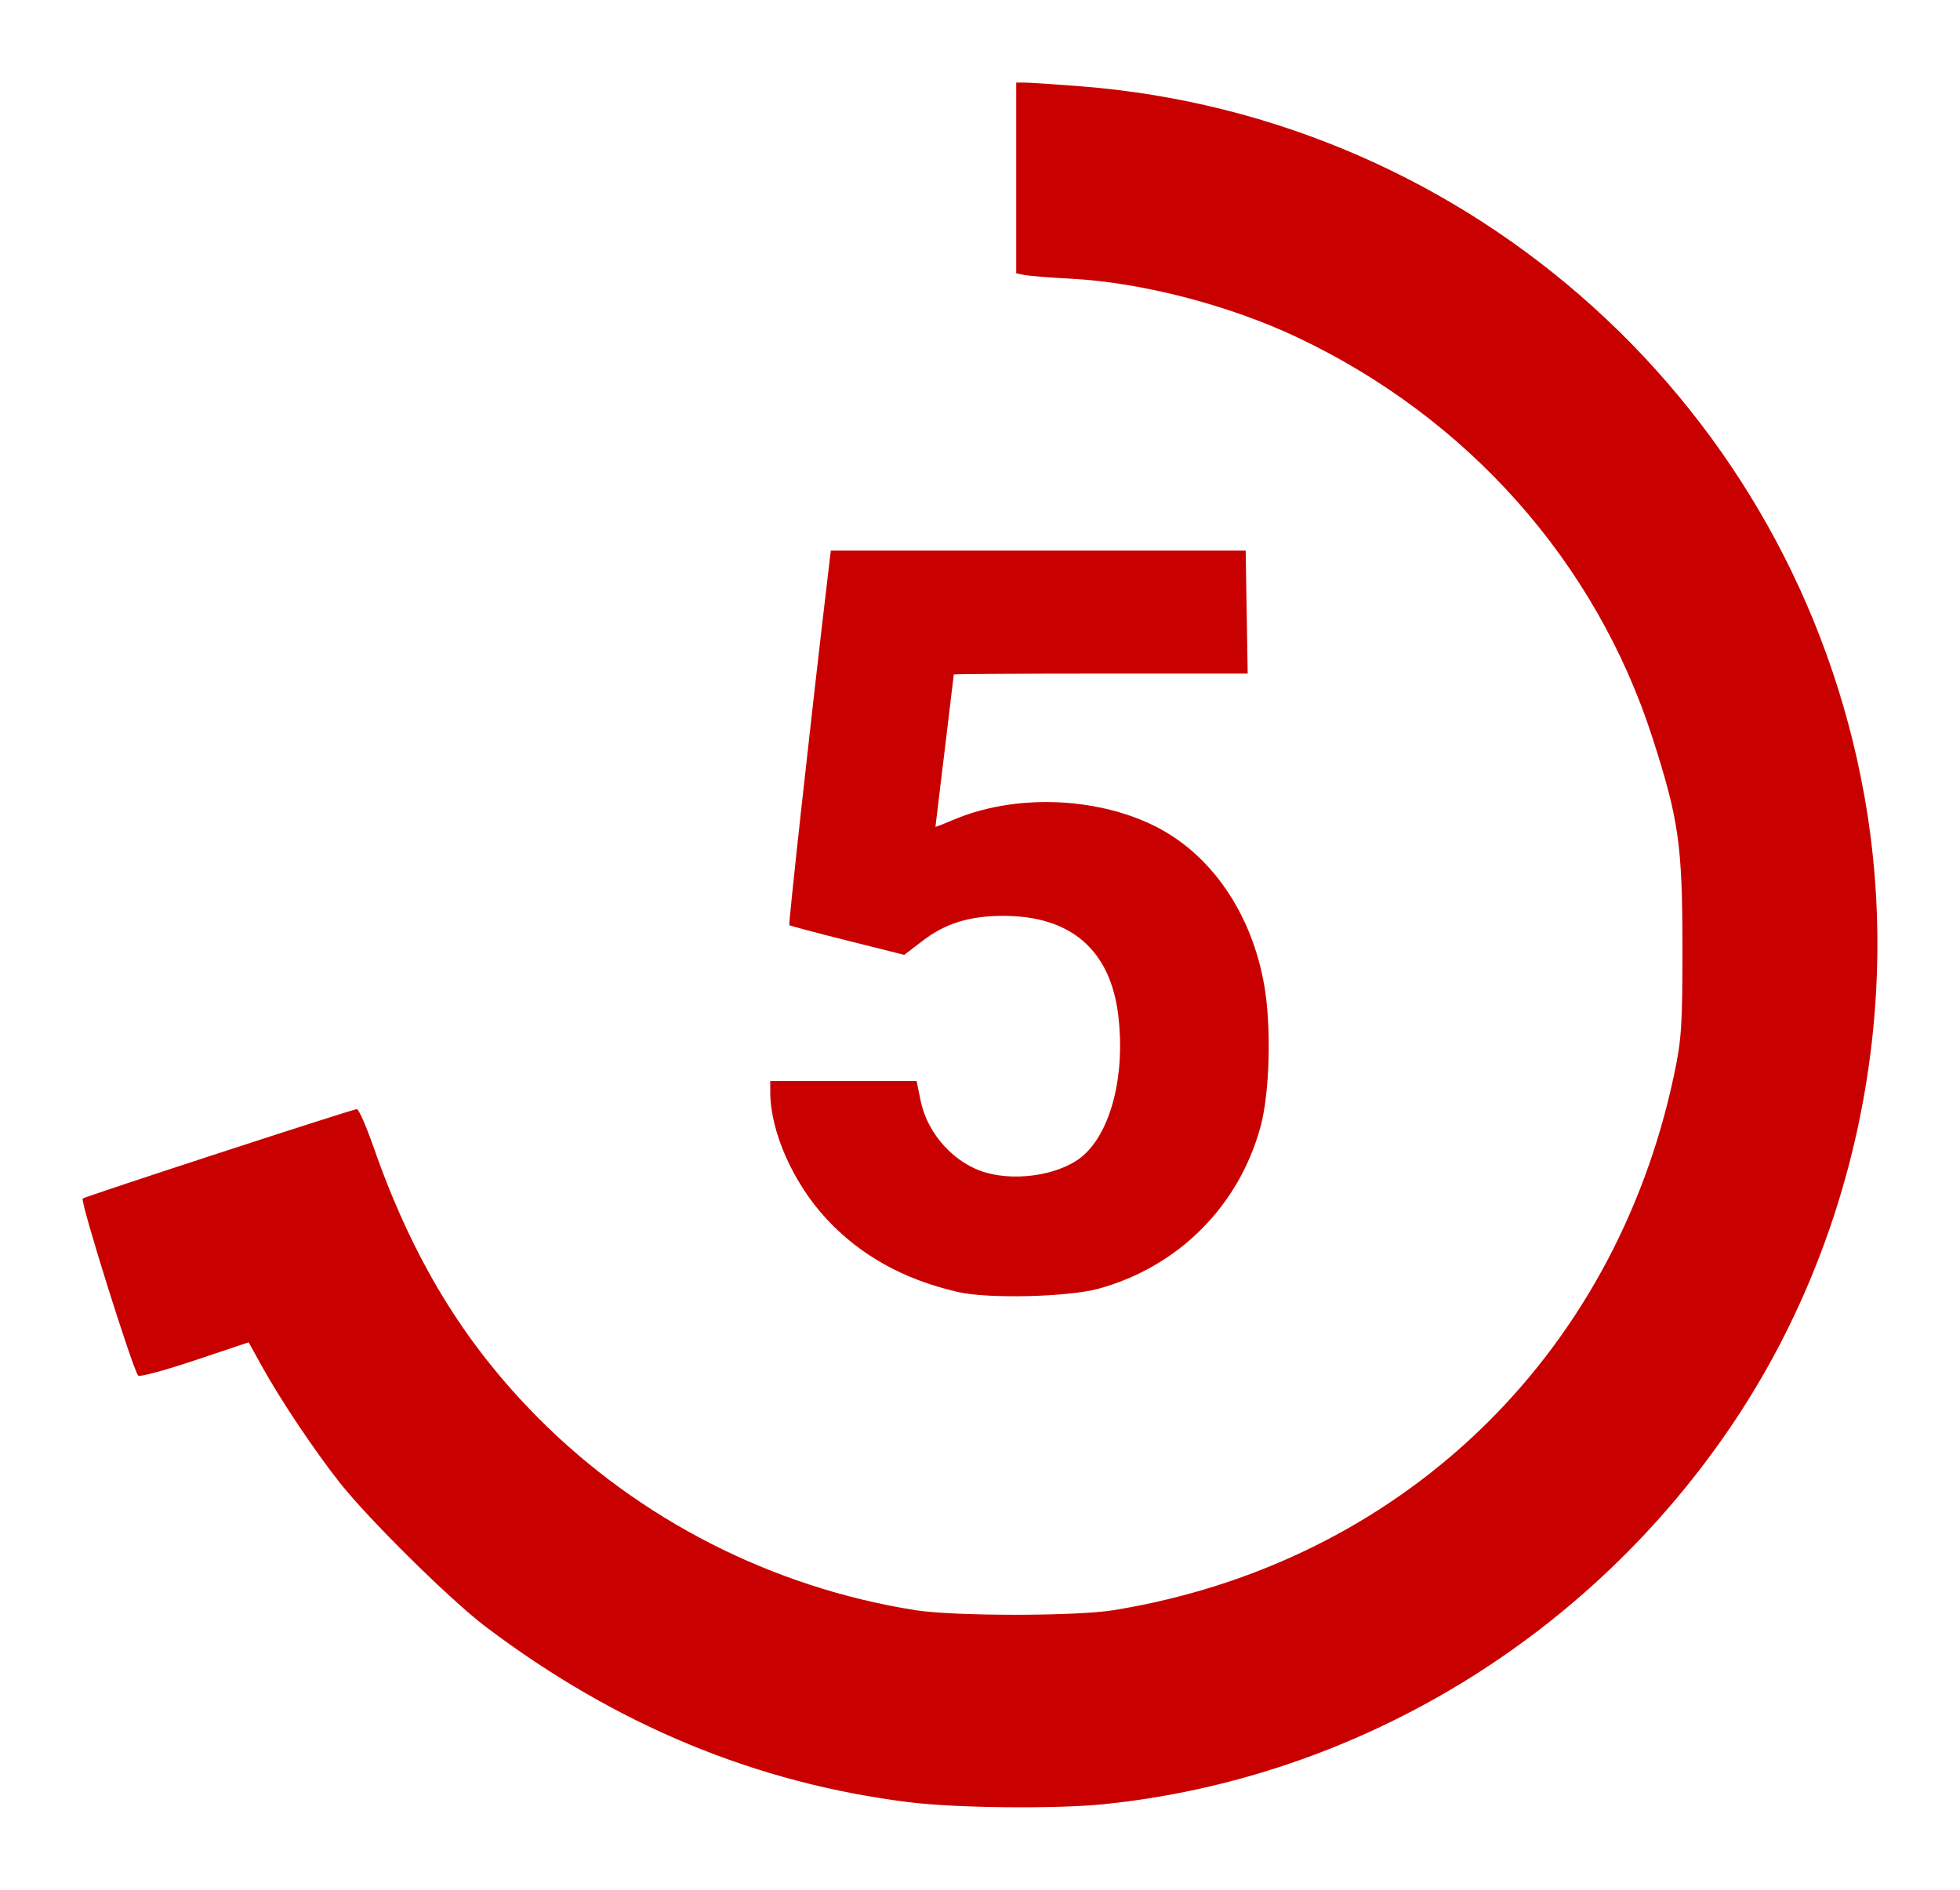 <?xml version="1.0" encoding="UTF-8" standalone="no"?>
<!-- Created with Inkscape (http://www.inkscape.org/) -->

<svg
   xmlns:dc="http://purl.org/dc/elements/1.1/"
   xmlns:cc="http://creativecommons.org/ns#"
   xmlns:rdf="http://www.w3.org/1999/02/22-rdf-syntax-ns#"
   xmlns:svg="http://www.w3.org/2000/svg"
   xmlns="http://www.w3.org/2000/svg"
   xmlns:sodipodi="http://sodipodi.sourceforge.net/DTD/sodipodi-0.dtd"
   xmlns:inkscape="http://www.inkscape.org/namespaces/inkscape"
   width="711.838"
   height="686.462"
   viewBox="0 0 188.341 181.626"
   version="1.1"
   id="svg8"
   inkscape:version="0.92.2pre0 (973e216, 2017-07-25)"
   sodipodi:docname="icon.svg">
  <defs
     id="defs2" />
  <sodipodi:namedview
     id="base"
     pagecolor="#ffffff"
     bordercolor="#666666"
     borderopacity="1.0"
     inkscape:pageopacity="0.0"
     inkscape:pageshadow="2"
     inkscape:zoom="0.49497475"
     inkscape:cx="190.87003"
     inkscape:cy="343.0363"
     inkscape:document-units="mm"
     inkscape:current-layer="layer1"
     showgrid="false"
     showborder="true"
     fit-margin-top="30"
     fit-margin-left="30"
     fit-margin-right="30"
     fit-margin-bottom="30"
     units="px"
     inkscape:window-width="1391"
     inkscape:window-height="901"
     inkscape:window-x="693"
     inkscape:window-y="284"
     inkscape:window-maximized="0" />
  <g
     inkscape:label="Layer 1"
     inkscape:groupmode="layer"
     id="layer1"
     transform="translate(-1.277,-23.118)">
    <path
       style="fill:#c90000;fill-opacity:1;stroke-width:0.353"
       d="m 88.698,196.326 c -14.754,-1.827 -28.219,-7.402 -40.746,-16.87 -3.401,-2.57 -11.287,-10.364 -14.073,-13.907 -2.449,-3.115 -5.652,-7.906 -7.408,-11.079 l -1.301,-2.352 -5.173,1.733 c -2.845,0.953 -5.291,1.615 -5.435,1.47 -0.503,-0.506 -5.61,-16.79 -5.337,-17.02 0.245,-0.207 25.572,-8.47 26.34,-8.594 0.172,-0.028 0.895,1.616 1.608,3.654 3.754,10.739 8.678,18.836 15.83,26.033 9.708,9.769 22.501,16.291 36.224,18.466 3.72,0.59 15.436,0.592 19.05,0.003 27.424,-4.466 48.061,-24.157 53.85,-51.382 0.739,-3.474 0.824,-4.786 0.818,-12.524 -0.008,-9.648 -0.366,-12.13 -2.872,-19.917 -5.43,-16.876 -17.712,-30.729 -34.131,-38.498 -6.554,-3.101 -14.937,-5.277 -21.722,-5.638 -2.037,-0.108 -4.061,-0.27 -4.498,-0.358 l -0.794,-0.161 v -9.165 -9.165 h 0.831 c 0.457,0 2.878,0.16 5.38,0.357 37.639,2.95 68.586,30.943 75.27,68.082 3.721,20.675 -0.823,42.704 -12.4,60.11 -13.802,20.753 -36.194,34.384 -60.613,36.899 -4.572,0.471 -14.198,0.379 -18.697,-0.178 z m 4.657,-49.036 c -5.217,-1.194 -9.384,-3.507 -12.65,-7.021 -3.221,-3.466 -5.413,-8.413 -5.413,-12.217 v -1.041 h 7.031 7.031 l 0.404,1.948 c 0.658,3.171 3.28,6.025 6.307,6.866 3.137,0.871 7.322,0.114 9.341,-1.689 2.671,-2.386 4.008,-7.776 3.329,-13.428 -0.755,-6.288 -4.543,-9.572 -11.042,-9.572 -3.248,0 -5.563,0.715 -7.761,2.397 l -1.764,1.35 -5.464,-1.37 c -3.005,-0.753 -5.516,-1.422 -5.579,-1.485 -0.096,-0.096 2.049,-19.606 3.57,-32.466 l 0.417,-3.528 h 19.932 19.932 l 0.097,5.909 0.097,5.909 h -14.12 c -7.766,0 -14.12,0.04 -14.121,0.088 -7.1e-4,0.049 -0.397,3.343 -0.881,7.32 -0.484,3.978 -0.88,7.266 -0.881,7.308 -7e-4,0.042 0.751,-0.247 1.671,-0.641 5.817,-2.494 13.607,-2.273 19.34,0.548 5.45,2.682 9.379,8.383 10.589,15.364 0.691,3.989 0.52,10.322 -0.366,13.57 -2.082,7.63 -7.898,13.448 -15.549,15.554 -2.927,0.806 -10.595,0.991 -13.498,0.327 z"
       id="path3764"
       inkscape:connector-curvature="0" />
  </g>
</svg>
